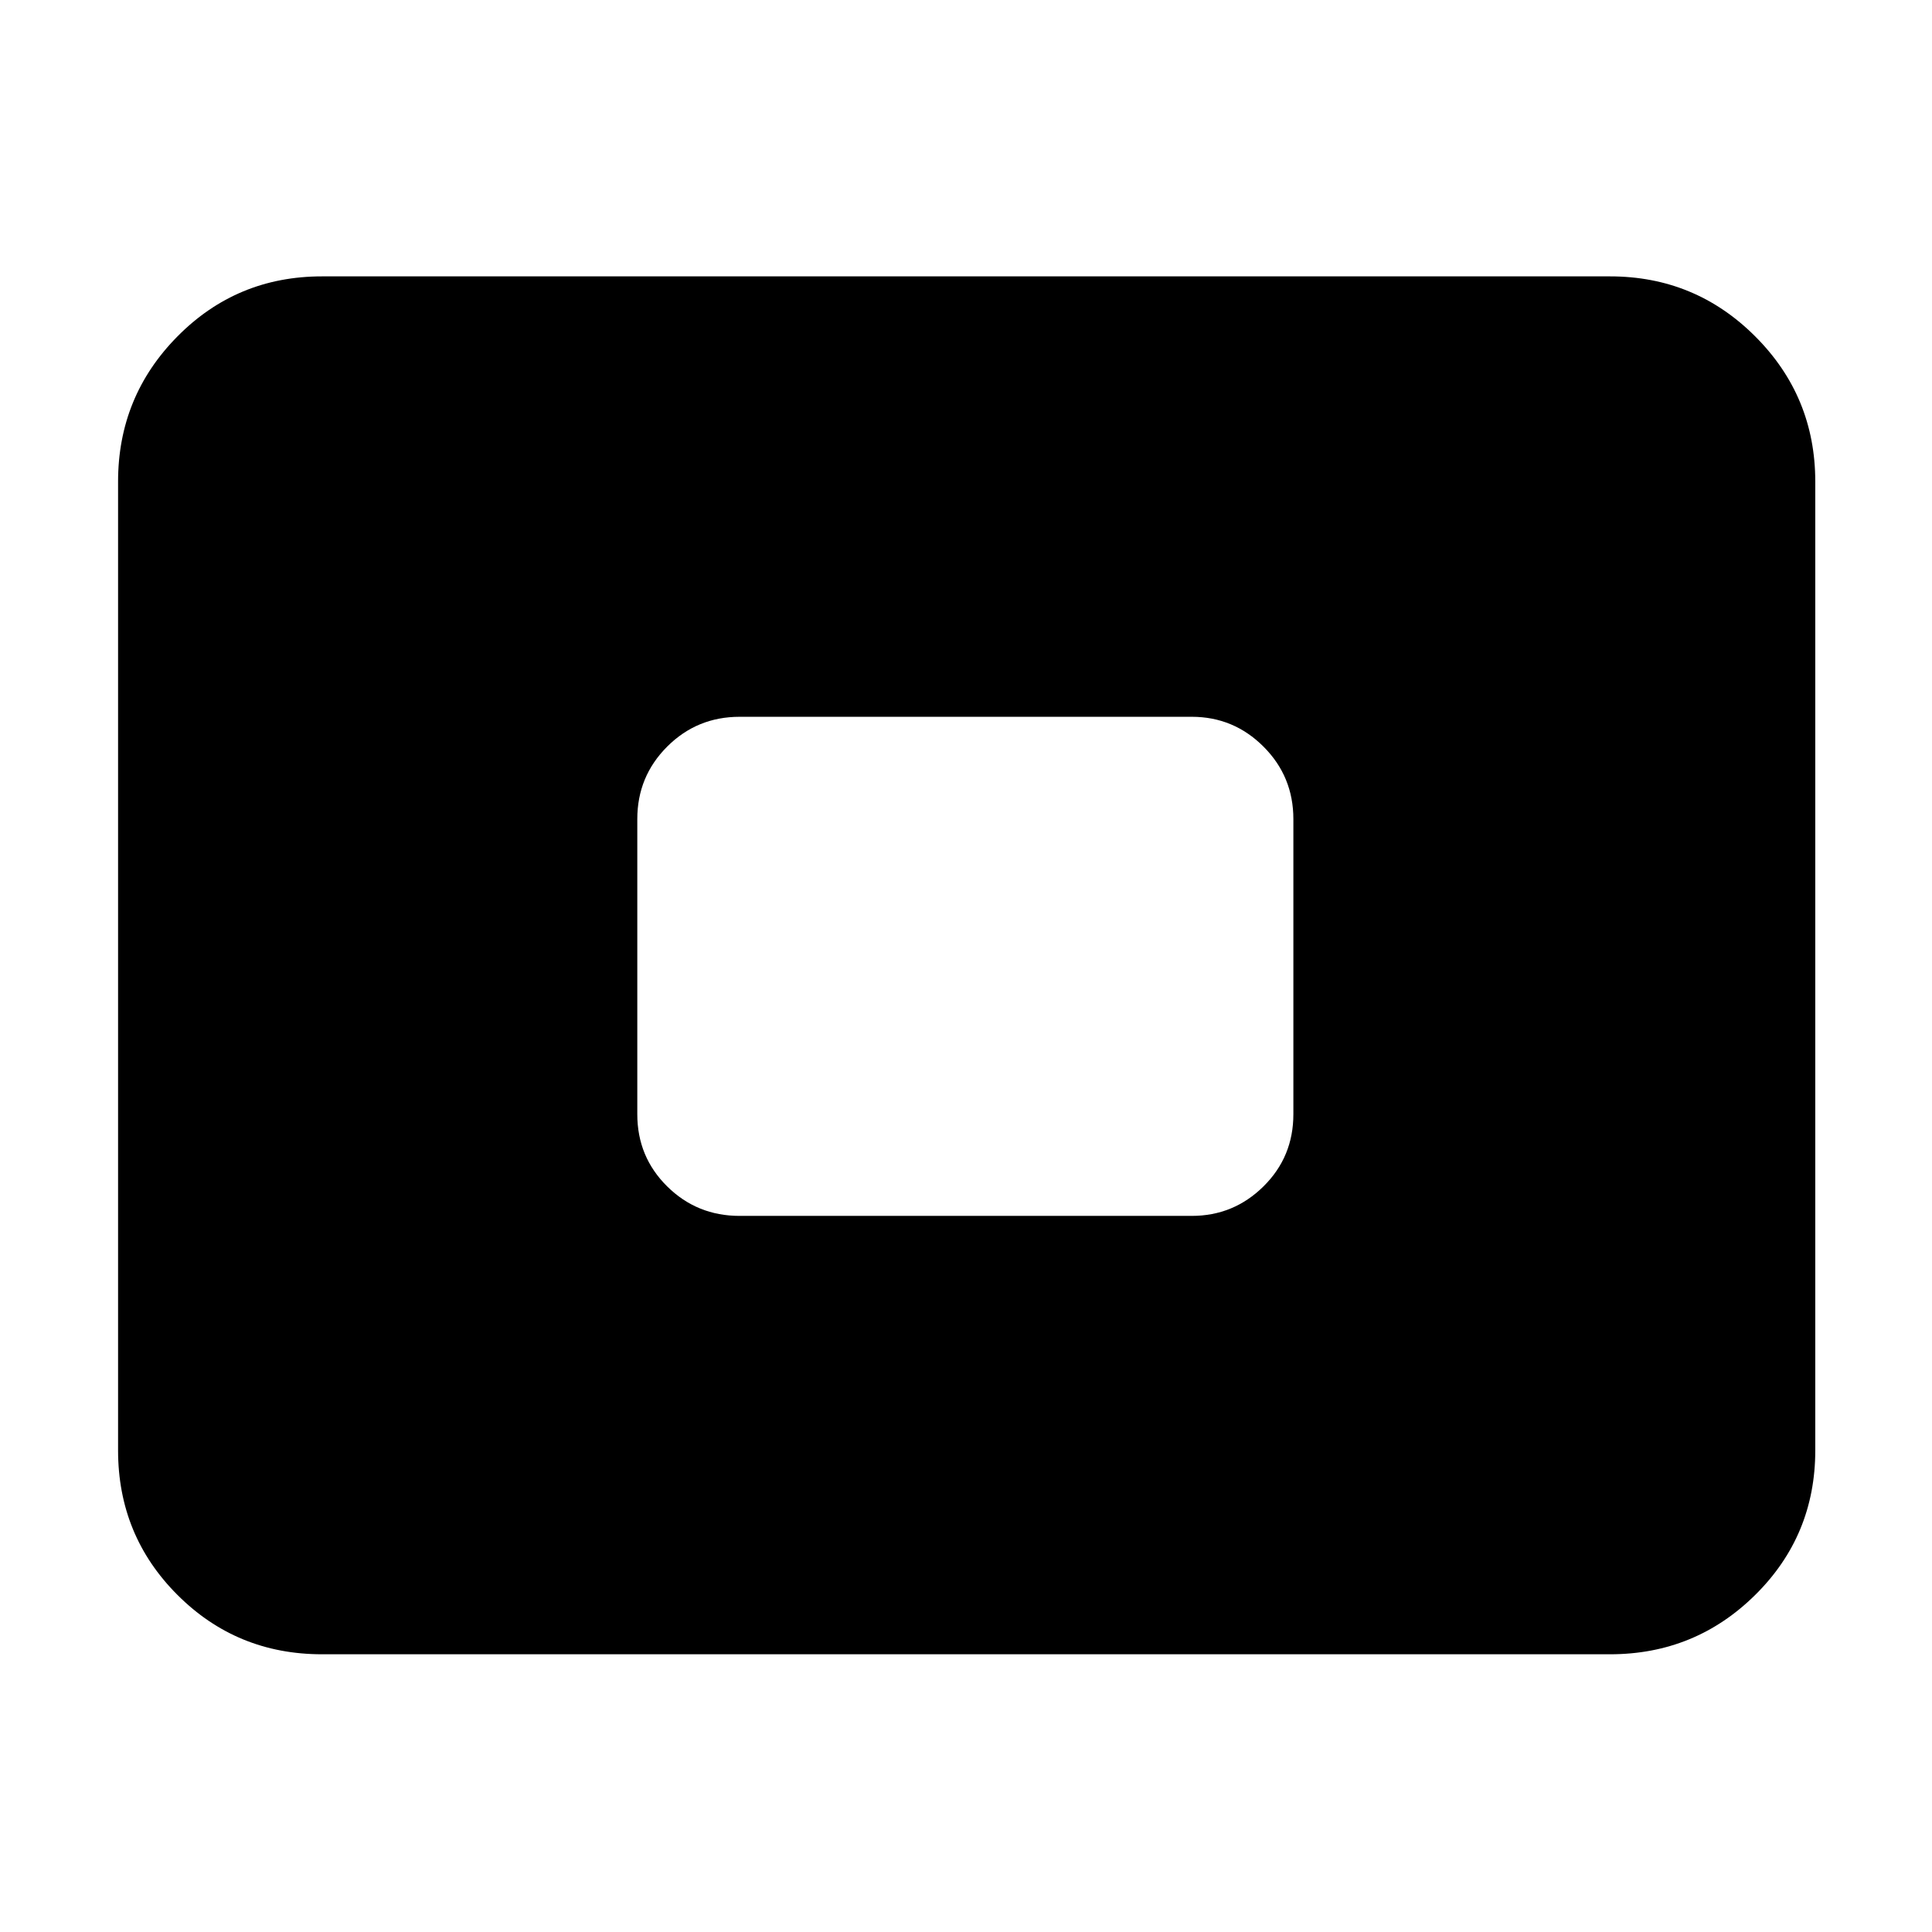 <svg xmlns="http://www.w3.org/2000/svg" height="40" viewBox="0 -960 960 960" width="40"><path d="M160-138q-42.33 0-71.83-29.5t-29.5-71.83v-481.34q0-42.33 29.5-72.16 29.5-29.84 71.83-29.84h640q42.33 0 72.17 29.84Q902-763 902-720.67v481.34q0 42.33-29.83 71.83Q842.33-138 800-138H160Zm207.5-217.83h224.67q20.83 0 35.66-14.67 14.84-14.67 14.84-35.83V-553q0-21.17-14.84-36-14.83-14.83-35.66-14.83H367.5q-21.17 0-36 14.83-14.83 14.83-14.83 36v146.67q0 21.16 14.83 35.83 14.83 14.67 36 14.67Z"/></svg>